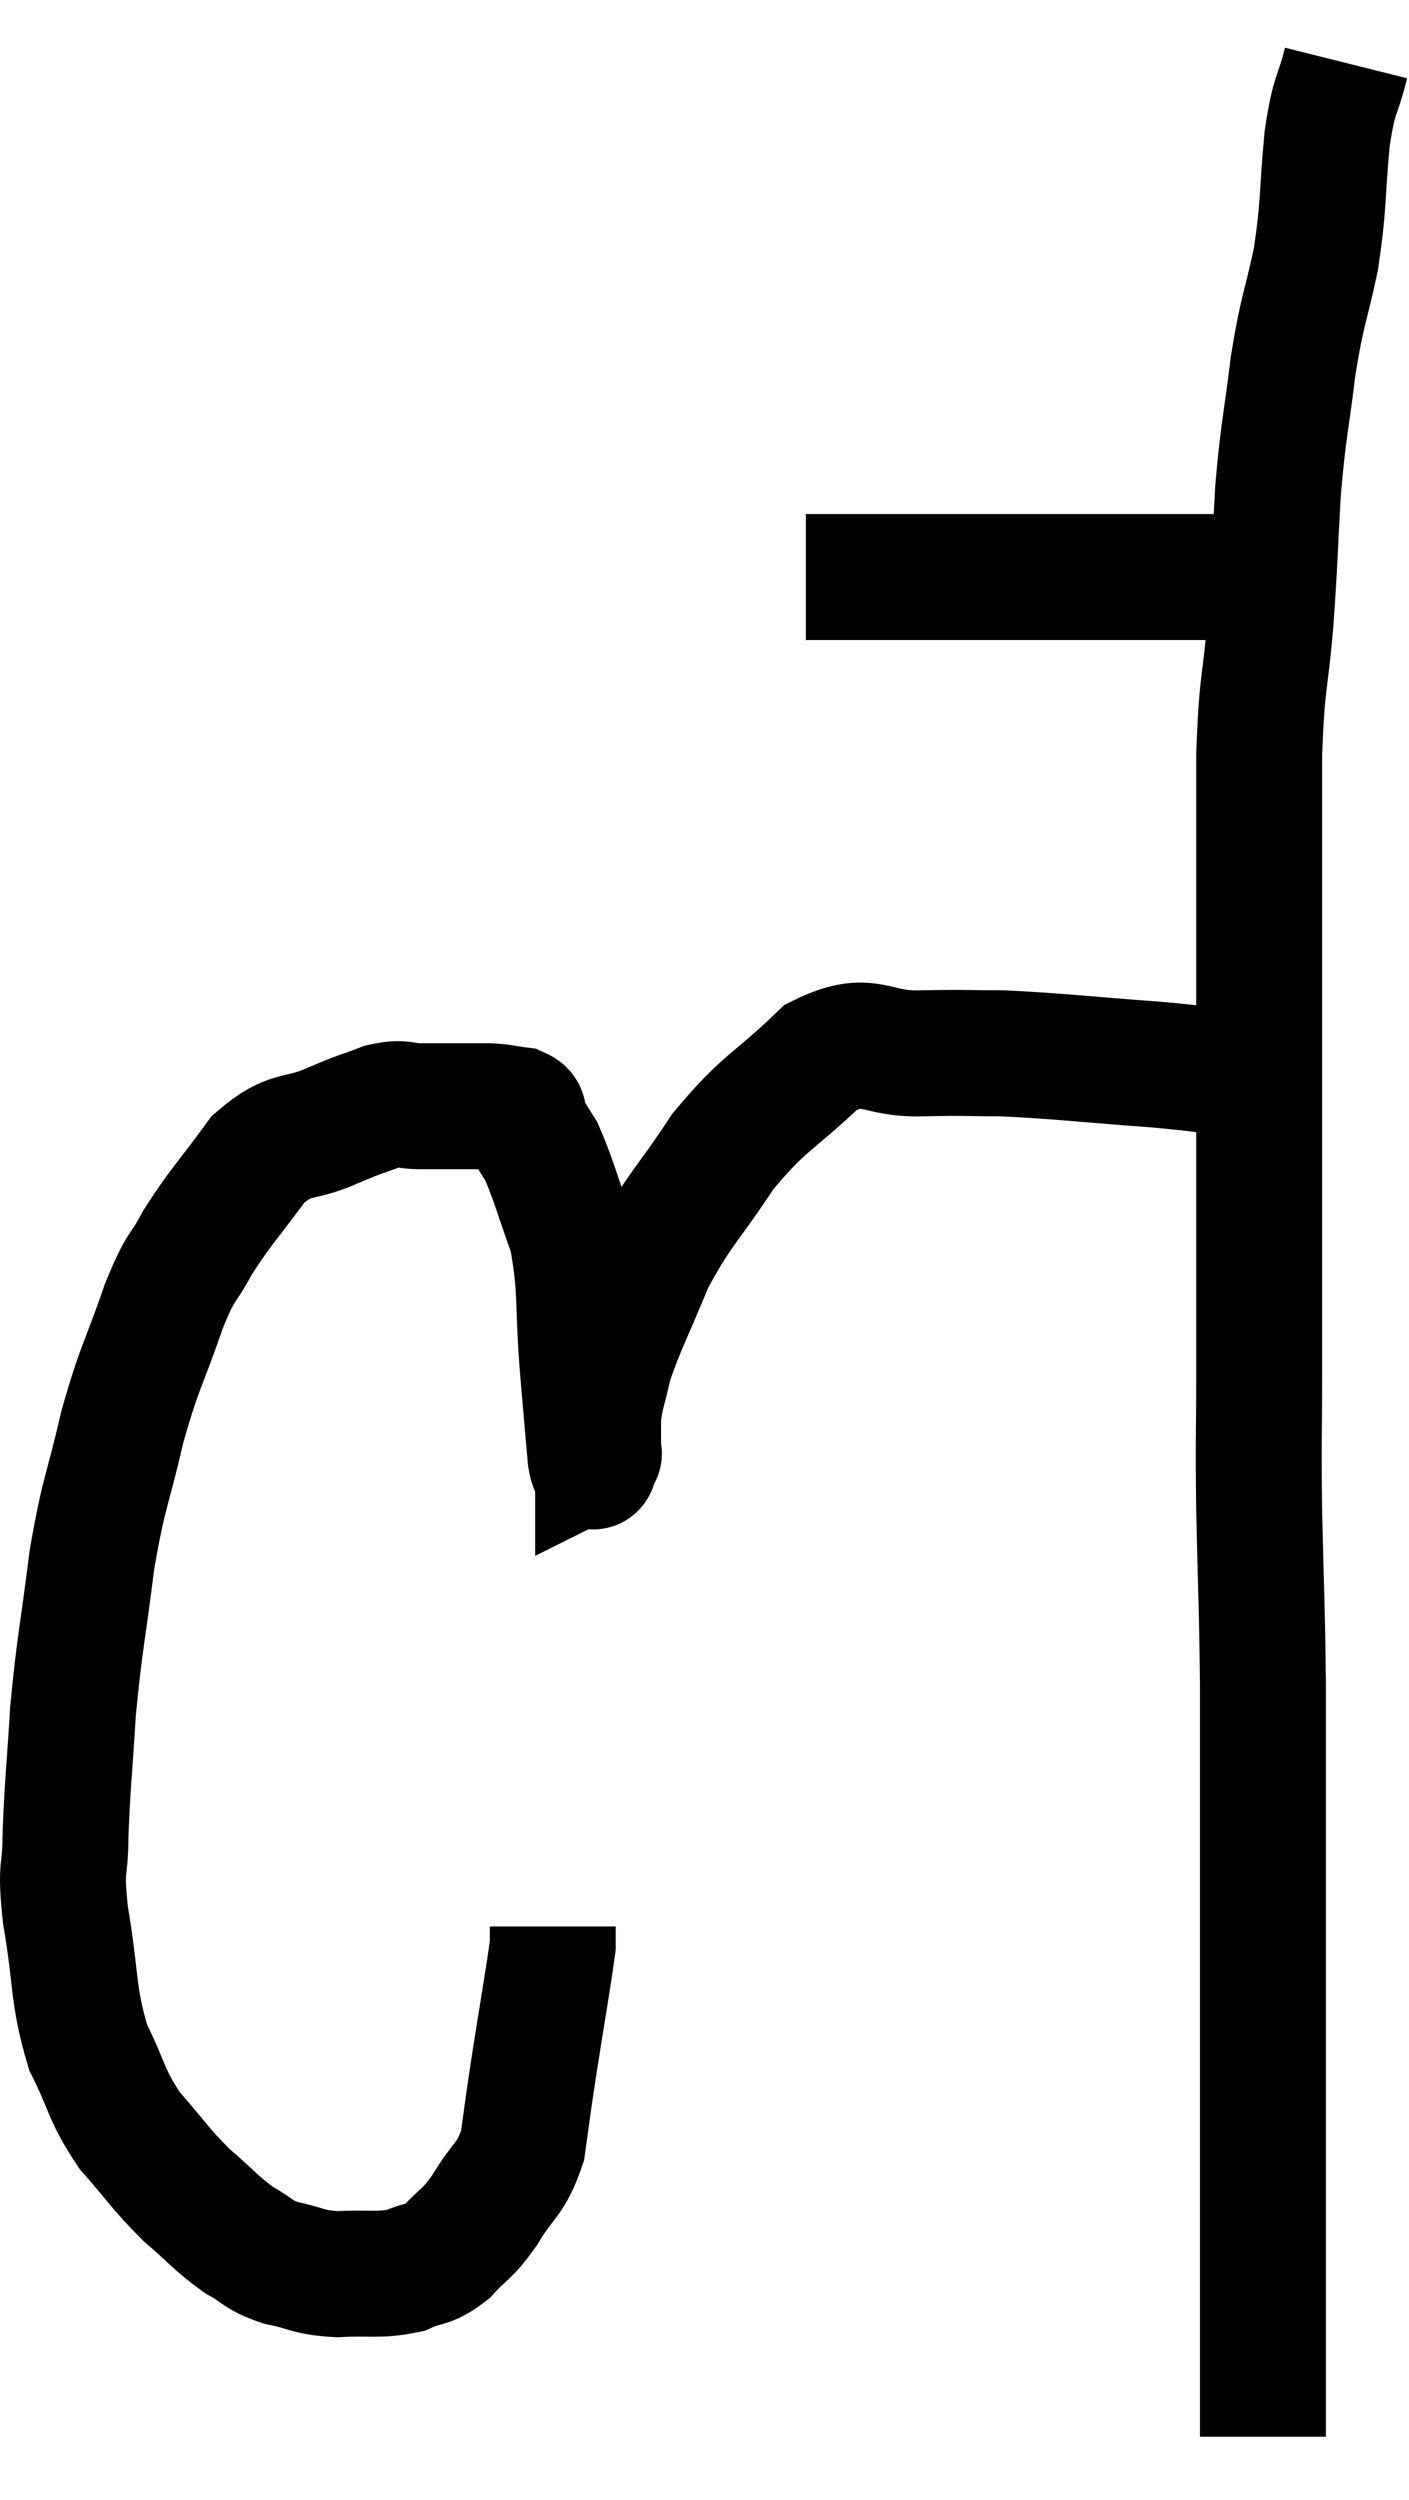 <svg xmlns="http://www.w3.org/2000/svg" viewBox="14.08 4.34 22.38 39.68" width="22.38" height="39.68"><path d="M 26.88 13.5 C 27.27 13.5, 27.105 13.5, 27.66 13.5 C 28.38 13.5, 28.455 13.5, 29.1 13.5 C 29.67 13.5, 29.64 13.5, 30.24 13.5 C 30.87 13.5, 30.795 13.5, 31.5 13.5 C 32.28 13.5, 32.445 13.5, 33.06 13.5 C 33.51 13.5, 33.615 13.5, 33.96 13.5 C 34.2 13.5, 34.2 13.5, 34.44 13.5 C 34.68 13.5, 34.77 13.5, 34.92 13.5 C 34.98 13.5, 35.01 13.5, 35.04 13.5 L 35.04 13.5" fill="none" stroke="black" stroke-width="2"></path><path d="M 35.46 5.34 C 35.31 5.94, 35.28 5.76, 35.16 6.54 C 35.07 7.5, 35.115 7.56, 34.98 8.46 C 34.8 9.3, 34.77 9.225, 34.62 10.14 C 34.5 11.13, 34.47 11.1, 34.38 12.12 C 34.32 13.17, 34.335 13.17, 34.26 14.22 C 34.17 15.27, 34.125 15.105, 34.08 16.32 C 34.08 17.7, 34.08 17.535, 34.08 19.08 C 34.08 20.79, 34.08 20.73, 34.08 22.5 C 34.08 24.33, 34.08 24.705, 34.08 26.16 C 34.08 27.24, 34.065 27.09, 34.08 28.32 C 34.11 29.7, 34.125 29.73, 34.14 31.08 C 34.14 32.4, 34.14 32.595, 34.14 33.72 C 34.14 34.65, 34.14 34.605, 34.14 35.58 C 34.14 36.6, 34.14 36.84, 34.14 37.62 C 34.14 38.16, 34.14 38.07, 34.14 38.7 C 34.14 39.42, 34.14 39.51, 34.14 40.14 C 34.14 40.68, 34.14 40.77, 34.14 41.22 C 34.14 41.58, 34.14 41.565, 34.14 41.94 C 34.14 42.33, 34.14 42.48, 34.14 42.72 C 34.14 42.81, 34.14 42.825, 34.14 42.9 C 34.14 42.96, 34.14 42.99, 34.14 43.02 C 34.14 43.02, 34.14 43.02, 34.14 43.02 C 34.14 43.02, 34.14 43.02, 34.14 43.02 L 34.14 43.02" fill="none" stroke="black" stroke-width="2"></path><path d="M 33.9 21.42 C 33.18 21.33, 33.435 21.33, 32.46 21.24 C 31.23 21.15, 30.93 21.105, 30 21.06 C 29.37 21.06, 29.46 21.045, 28.74 21.06 C 27.93 21.09, 27.915 20.73, 27.12 21.12 C 26.34 21.87, 26.235 21.81, 25.56 22.62 C 24.99 23.49, 24.87 23.52, 24.42 24.36 C 24.09 25.17, 23.97 25.365, 23.76 25.98 C 23.67 26.4, 23.625 26.46, 23.58 26.82 C 23.58 27.12, 23.58 27.27, 23.58 27.42 C 23.58 27.42, 23.61 27.405, 23.58 27.42 C 23.52 27.45, 23.52 27.81, 23.46 27.48 C 23.4 26.79, 23.415 26.985, 23.34 26.1 C 23.25 25.02, 23.325 24.81, 23.16 23.94 C 22.92 23.28, 22.875 23.07, 22.68 22.62 C 22.53 22.38, 22.455 22.26, 22.38 22.14 C 22.38 22.14, 22.395 22.185, 22.38 22.14 C 22.35 22.05, 22.455 22.02, 22.32 21.96 C 22.08 21.93, 22.11 21.915, 21.84 21.9 C 21.54 21.9, 21.51 21.9, 21.24 21.9 C 21 21.9, 21.03 21.9, 20.76 21.9 C 20.46 21.9, 20.505 21.825, 20.16 21.9 C 19.77 22.05, 19.875 21.99, 19.38 22.2 C 18.78 22.47, 18.72 22.275, 18.18 22.74 C 17.7 23.4, 17.595 23.475, 17.22 24.06 C 16.95 24.57, 16.98 24.345, 16.68 25.08 C 16.35 26.04, 16.305 25.995, 16.02 27 C 15.78 28.05, 15.735 27.975, 15.54 29.1 C 15.39 30.3, 15.345 30.405, 15.24 31.5 C 15.18 32.49, 15.15 32.67, 15.12 33.48 C 15.12 34.11, 15.03 33.9, 15.12 34.74 C 15.3 35.79, 15.225 35.985, 15.48 36.84 C 15.81 37.5, 15.75 37.575, 16.14 38.16 C 16.59 38.67, 16.605 38.745, 17.04 39.18 C 17.46 39.54, 17.505 39.63, 17.88 39.9 C 18.21 40.08, 18.15 40.125, 18.54 40.26 C 18.99 40.35, 18.945 40.41, 19.44 40.44 C 19.98 40.41, 20.085 40.47, 20.52 40.38 C 20.85 40.23, 20.865 40.32, 21.18 40.08 C 21.48 39.75, 21.48 39.84, 21.78 39.42 C 22.08 38.91, 22.185 38.97, 22.38 38.4 C 22.47 37.77, 22.44 37.935, 22.56 37.14 C 22.71 36.18, 22.785 35.775, 22.86 35.22 C 22.86 35.07, 22.86 34.995, 22.86 34.92 L 22.86 34.92" fill="none" stroke="black" stroke-width="2"></path></svg>